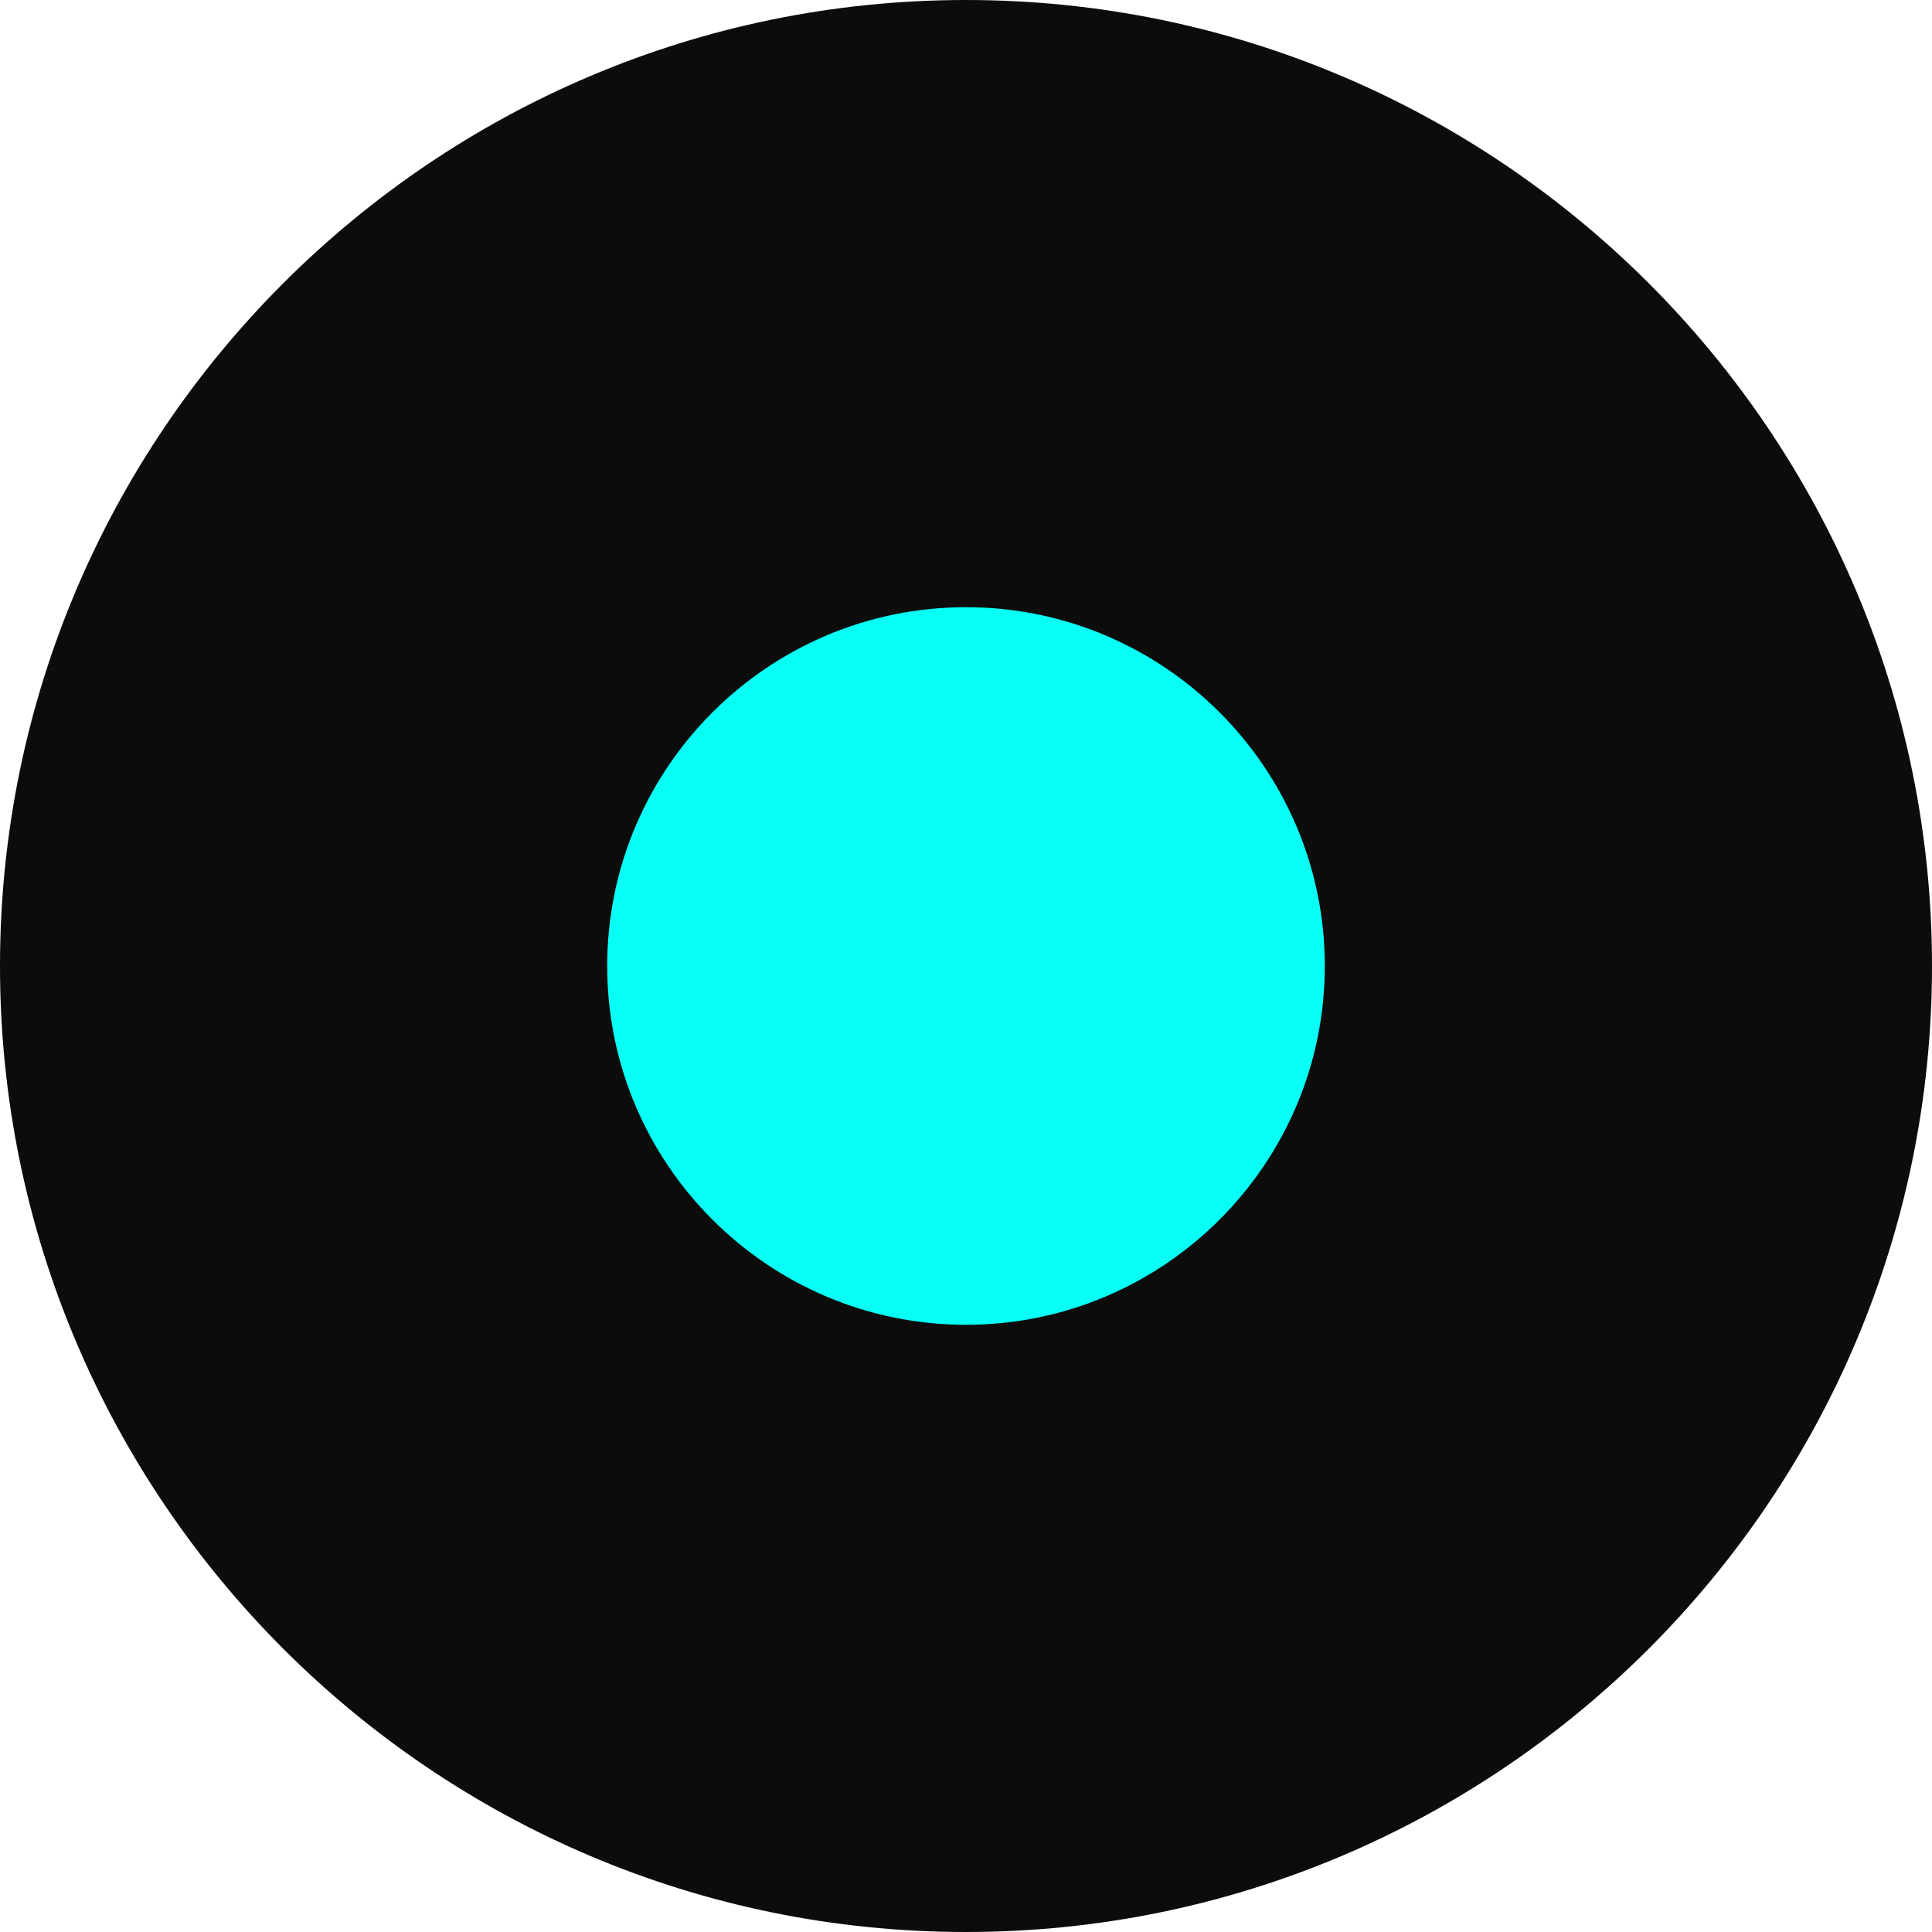 <svg viewBox="0 0 140 140">
  <path d="M70 46.19c-13.15 0-23.82 10.66-23.82 23.82S56.84 93.83 70 93.83s23.82-10.66 23.82-23.82S83.16 46.19 70 46.19Z" style="fill:#0c0c0c" />
  <path d="M70 0C31.4 0 0 31.4 0 70s31.4 70 70 70 70-31.4 70-70S108.6 0 70 0Z" style="fill:#0c0c0c" />
  <path d="M70 96c-14.34 0-26-11.66-26-26s11.66-26 26-26 26 11.66 26 26-11.66 26-26 26Z" style="fill:#07fff5" />
</svg>